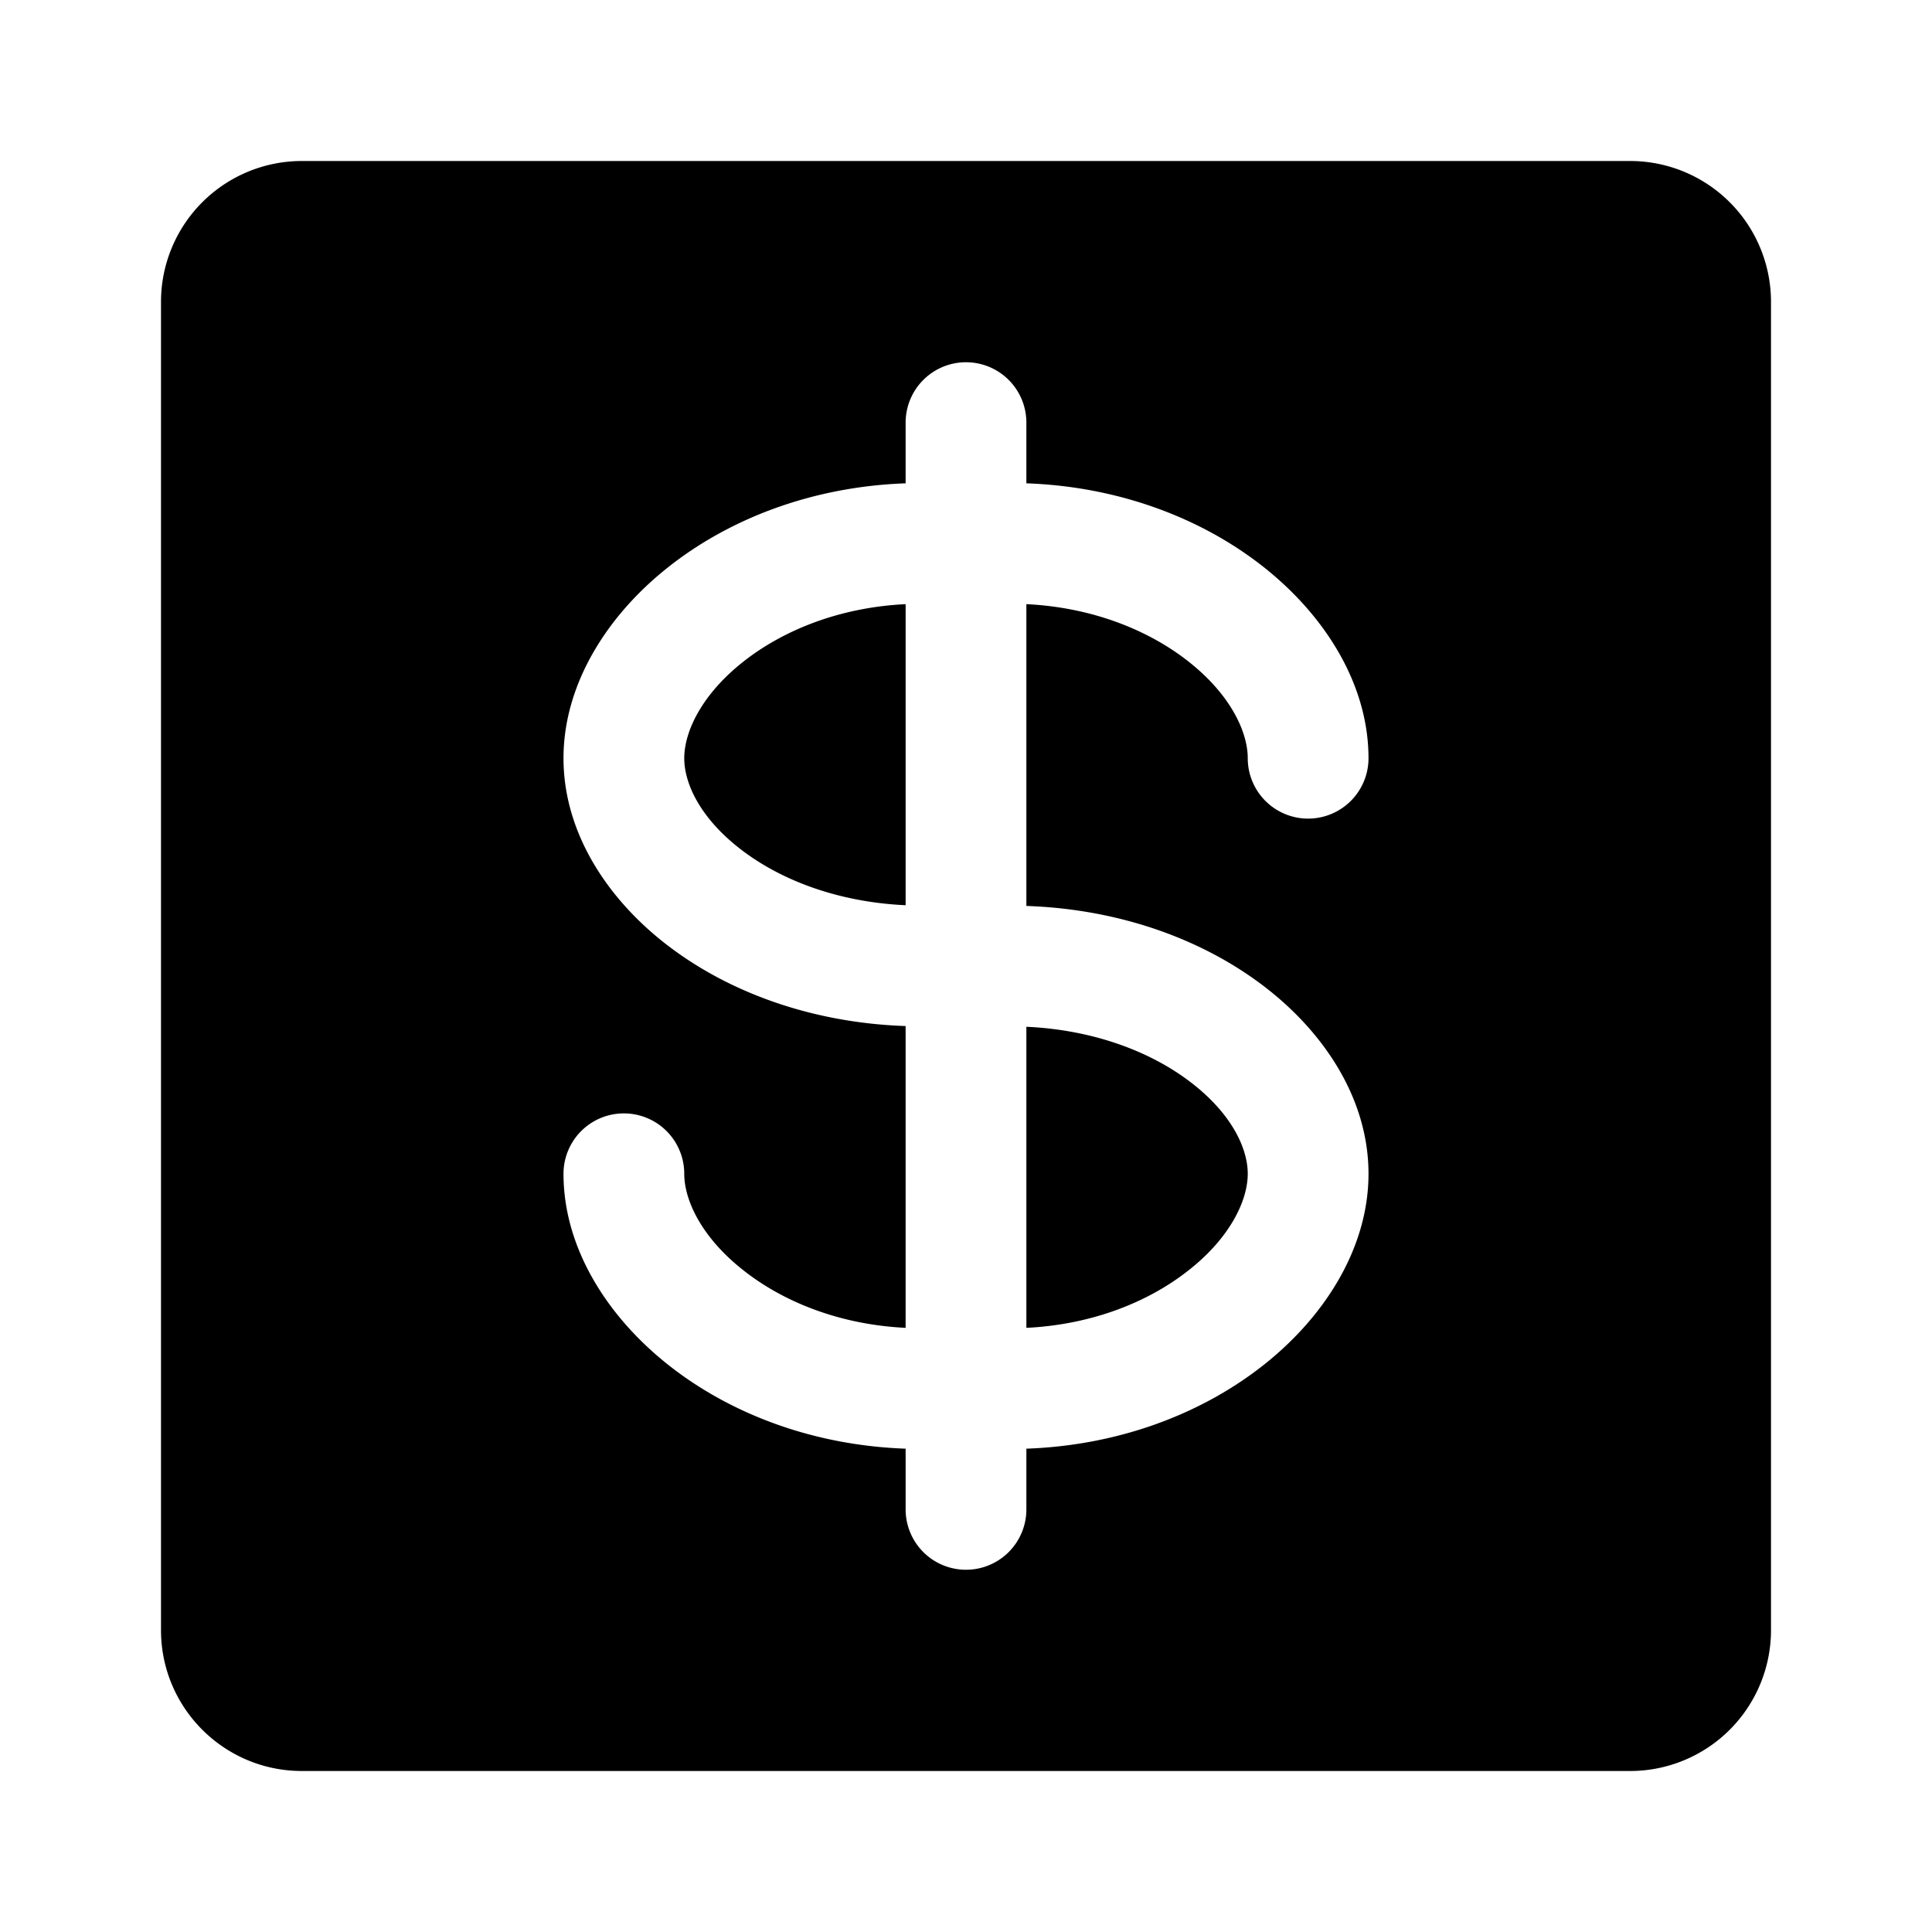 <svg xmlns="http://www.w3.org/2000/svg" width="24" height="24"><path fill-rule="evenodd" d="M3.75 2A1.75 1.75 0 002 3.75v16.5c0 .966.784 1.75 1.75 1.75h16.5A1.75 1.75 0 0022 20.25V3.75A1.75 1.75 0 0020.25 2H3.75zm9 3.25a.75.75 0 00-1.5 0v.754c-1.154.041-2.166.434-2.914 1.014C7.56 7.618 7 8.484 7 9.419c0 .943.568 1.789 1.349 2.367.75.556 1.758.921 2.901.96v3.749c-.823-.04-1.512-.324-1.995-.699-.54-.417-.755-.887-.755-1.215a.75.75 0 00-1.5 0c0 .935.56 1.8 1.336 2.401.748.58 1.76.973 2.914 1.014v.754a.75.75 0 001.5 0v-.754c1.154-.041 2.166-.434 2.914-1.014.776-.6 1.336-1.466 1.336-2.401 0-.943-.568-1.789-1.349-2.367-.75-.556-1.758-.921-2.901-.96V7.505c.823.04 1.512.324 1.995.698.54.418.755.888.755 1.216a.75.75 0 101.5 0c0-.935-.56-1.8-1.336-2.401-.748-.58-1.76-.973-2.914-1.014V5.25zm-1.5 2.255c-.823.04-1.512.324-1.995.698-.54.418-.755.888-.755 1.216 0 .322.208.766.742 1.162.48.357 1.174.626 2.008.664v-3.74zm1.5 5.25v3.74c.823-.04 1.512-.324 1.995-.699.54-.417.755-.887.755-1.215 0-.322-.208-.766-.742-1.162-.48-.357-1.174-.626-2.008-.664z"/></svg>